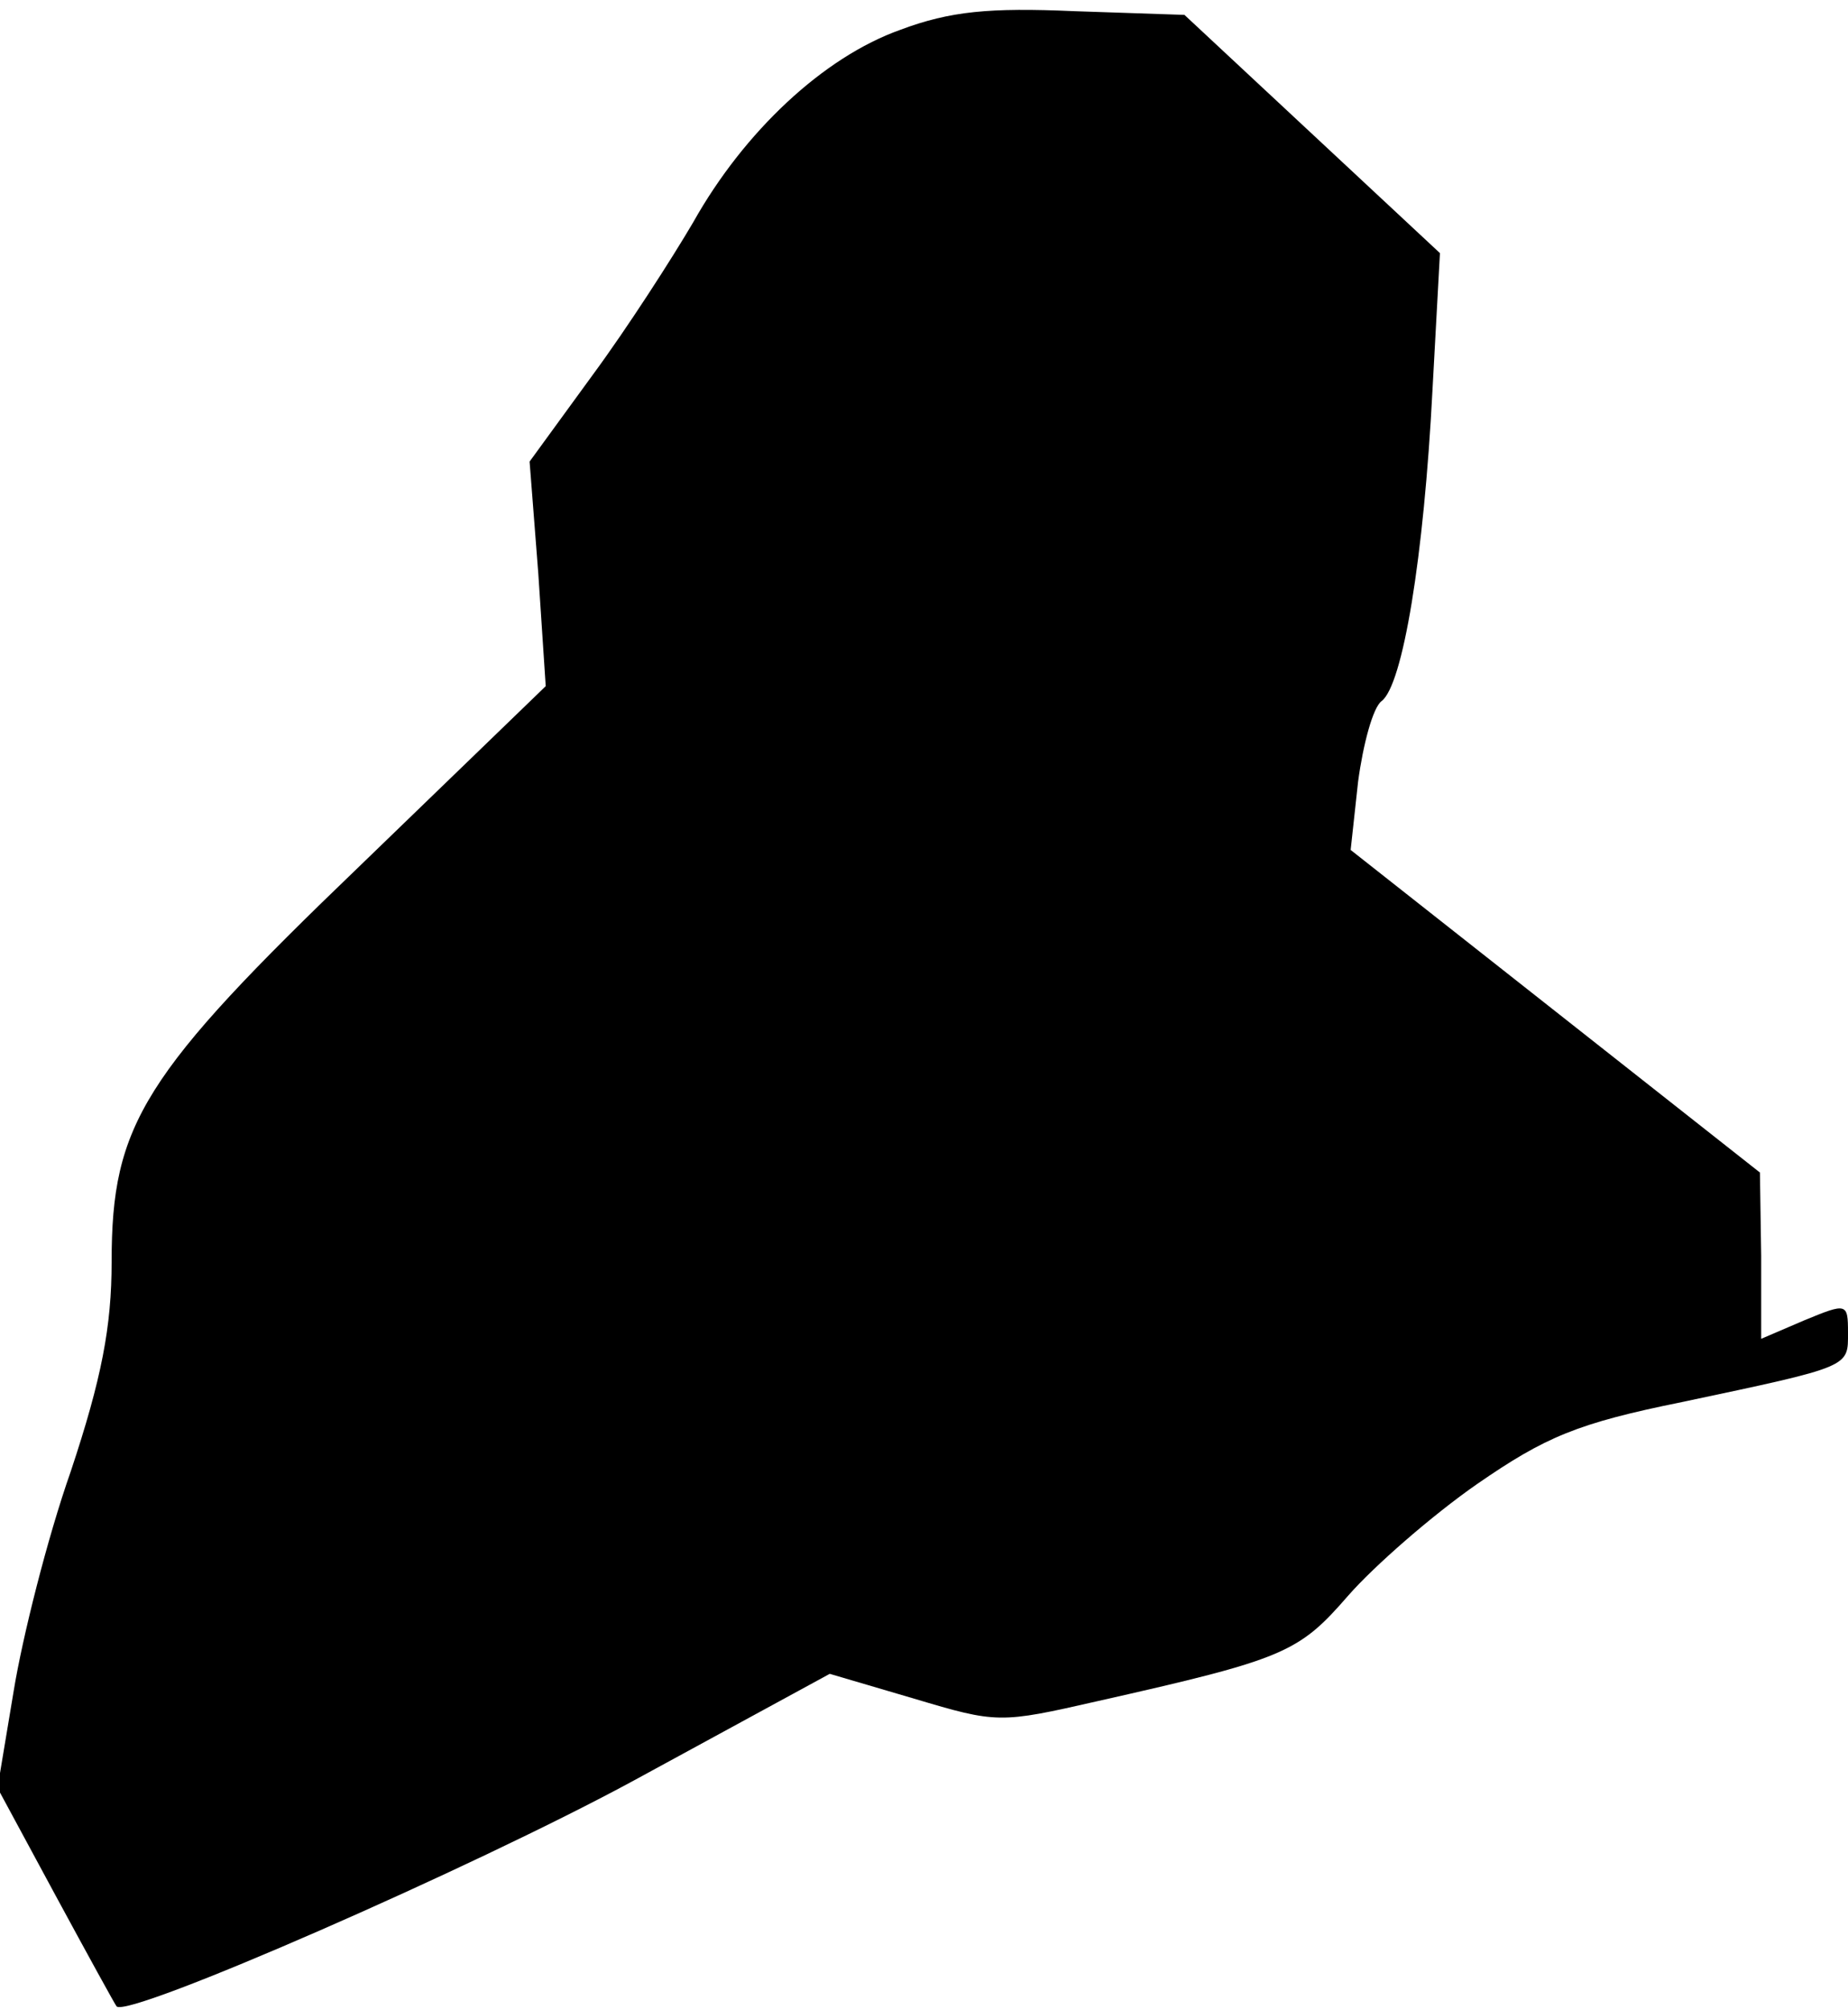 <?xml version="1.0" standalone="no"?>
<!DOCTYPE svg PUBLIC "-//W3C//DTD SVG 20010904//EN"
 "http://www.w3.org/TR/2001/REC-SVG-20010904/DTD/svg10.dtd">
<svg version="1.0" xmlns="http://www.w3.org/2000/svg"
 width="149pt" height="162pt" viewBox="0 0 149 162"
 preserveAspectRatio="xMidYMid meet">
<g transform="translate(0,162) scale(0.1,-0.1)"
fill="#000000" stroke="none">
<path fill="#000000" stroke="none" d="M726 1596 c-62 -22 -126 -82 -167 -155
-17 -29 -53 -85 -81 -123 l-51 -70 7 -90 6 -91 -149 -144 c-176 -169 -201
-209 -201 -320 0 -52 -8 -94 -33 -169 -19 -54 -39 -134 -46 -177 l-13 -78 47
-87 c26 -48 48 -88 49 -89 9 -10 288 112 417 182 l158 86 68 -20 c67 -20 69
-20 148 -2 151 34 162 39 202 85 21 24 68 65 104 90 55 38 81 49 165 66 137
29 134 28 134 56 0 24 -1 24 -35 10 l-35 -15 0 67 -1 67 -165 130 -165 130 6
55 c4 30 12 60 19 65 17 13 34 115 41 251 l6 110 -103 96 -103 96 -89 3 c-68
3 -100 0 -140 -15z"/>
</g>
</svg>
